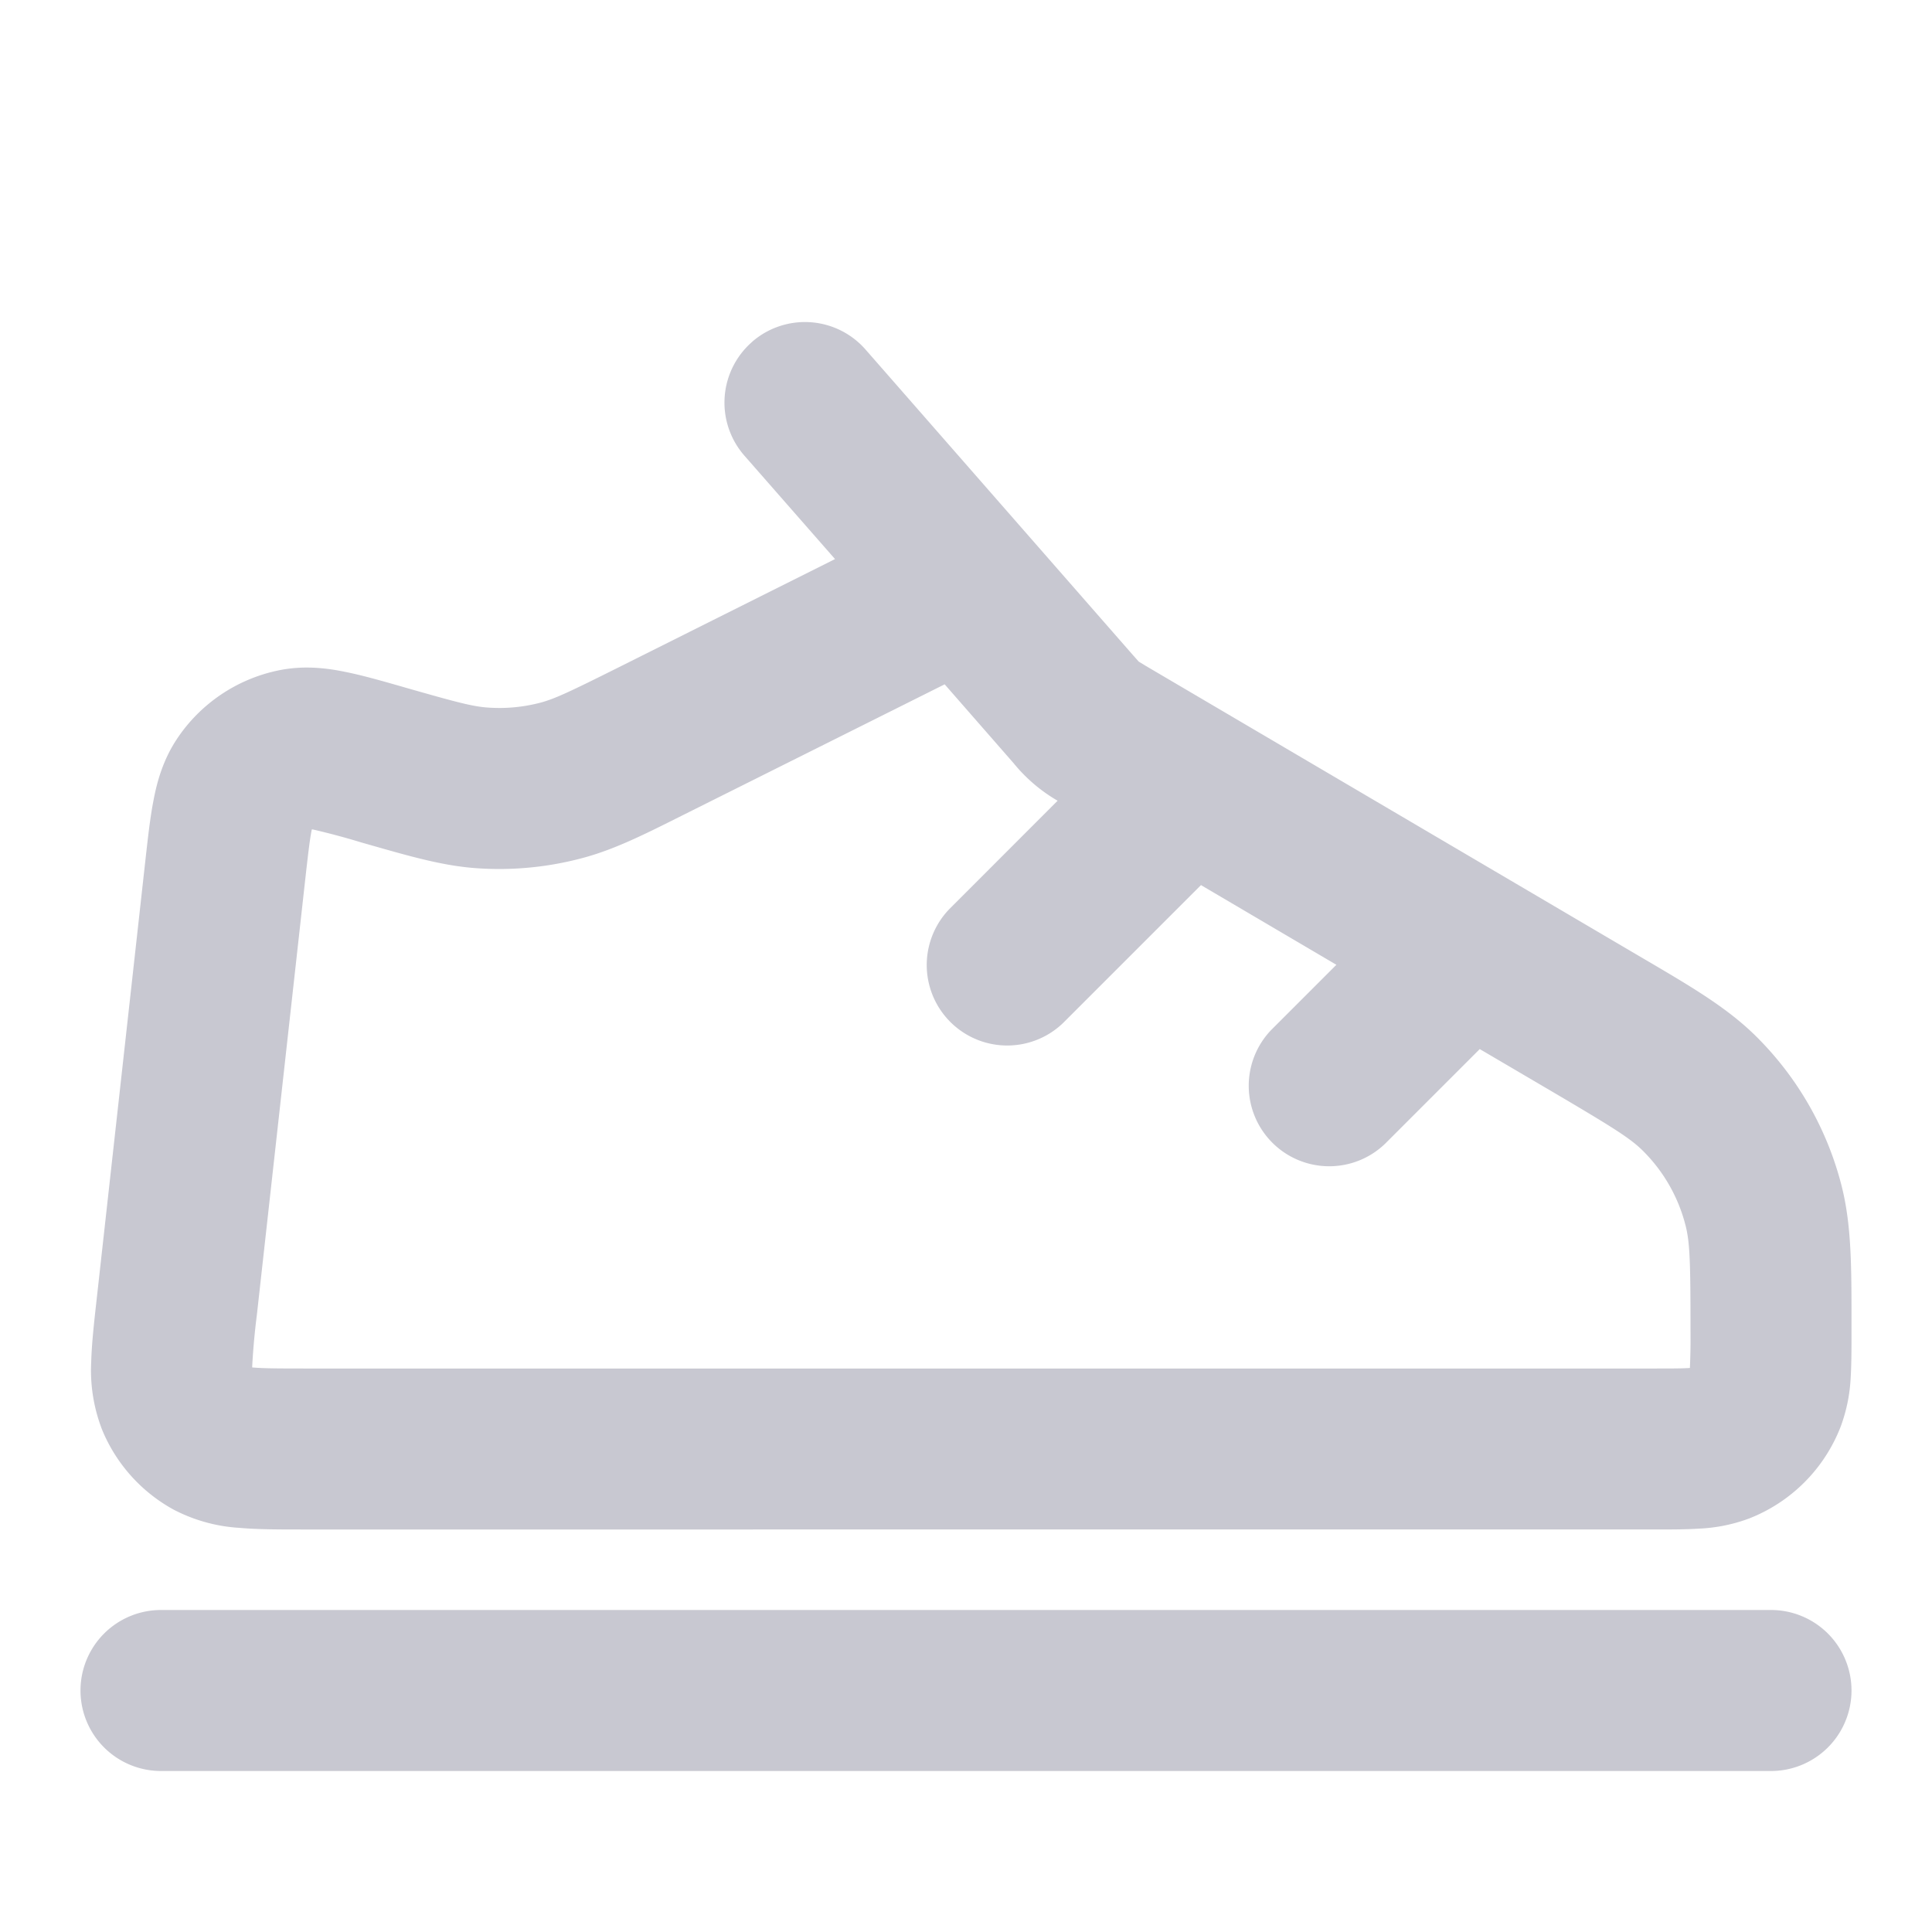 <svg xmlns="http://www.w3.org/2000/svg" width="24" height="24" fill="none"><path fill="#C8C8D1" fill-rule="evenodd" d="M9.342 4.247a1 1 0 0 1 1.41.095l3.33 3.805.064.072.002.001.082.05 6.194 3.643c.587.344 1.028.604 1.382.952a4 4 0 0 1 1.074 1.878c.12.482.12.993.12 1.673v.136c0 .199 0 .392-.01.557a2.03 2.03 0 0 1-.126.617 2 2 0 0 1-1.138 1.138 2.03 2.03 0 0 1-.617.125c-.165.011-.358.011-.557.011H3.753c-.28 0-.548 0-.774-.02a2.03 2.03 0 0 1-.828-.23 2 2 0 0 1-.88-.983 2.031 2.031 0 0 1-.138-.848c.006-.227.036-.494.067-.772l.607-5.468c.03-.268.058-.524.1-.737.043-.229.118-.503.292-.764a2 2 0 0 1 1.27-.852c.307-.062.59-.027.818.02.212.042.46.113.719.187l.031.009c.646.185.836.234 1.016.247a2 2 0 0 0 .663-.061c.175-.047.352-.13.953-.43l2.704-1.353L9.247 5.66a1 1 0 0 1 .095-1.412Zm2.393 4.254-3.25 1.624c-.488.245-.857.43-1.254.535a4 4 0 0 1-1.328.124c-.409-.031-.806-.145-1.331-.295l-.084-.024a9.087 9.087 0 0 0-.597-.16l-.017-.002-.004.017c-.024.125-.044.3-.079.612l-.6 5.402a8.736 8.736 0 0 0-.058.637v.016l.015.001c.13.011.313.012.64.012h16.74c.232 0 .36 0 .452-.006l.013-.001v-.013a8.2 8.2 0 0 0 .007-.453c0-.84-.007-1.087-.06-1.298a2 2 0 0 0-.537-.939c-.155-.152-.364-.283-1.088-.71l-.933-.548-1.175 1.175a1 1 0 0 1-1.414-1.414l.808-.808-1.682-.99-1.712 1.712a1 1 0 0 1-1.414-1.414l1.345-1.346a1.995 1.995 0 0 1-.548-.468l-.855-.978Z" clip-rule="evenodd"/><path fill="#C8C8D1" d="M2 20a1 1 0 1 0 0 2h20a1 1 0 1 0 0-2H2Z"/></svg>